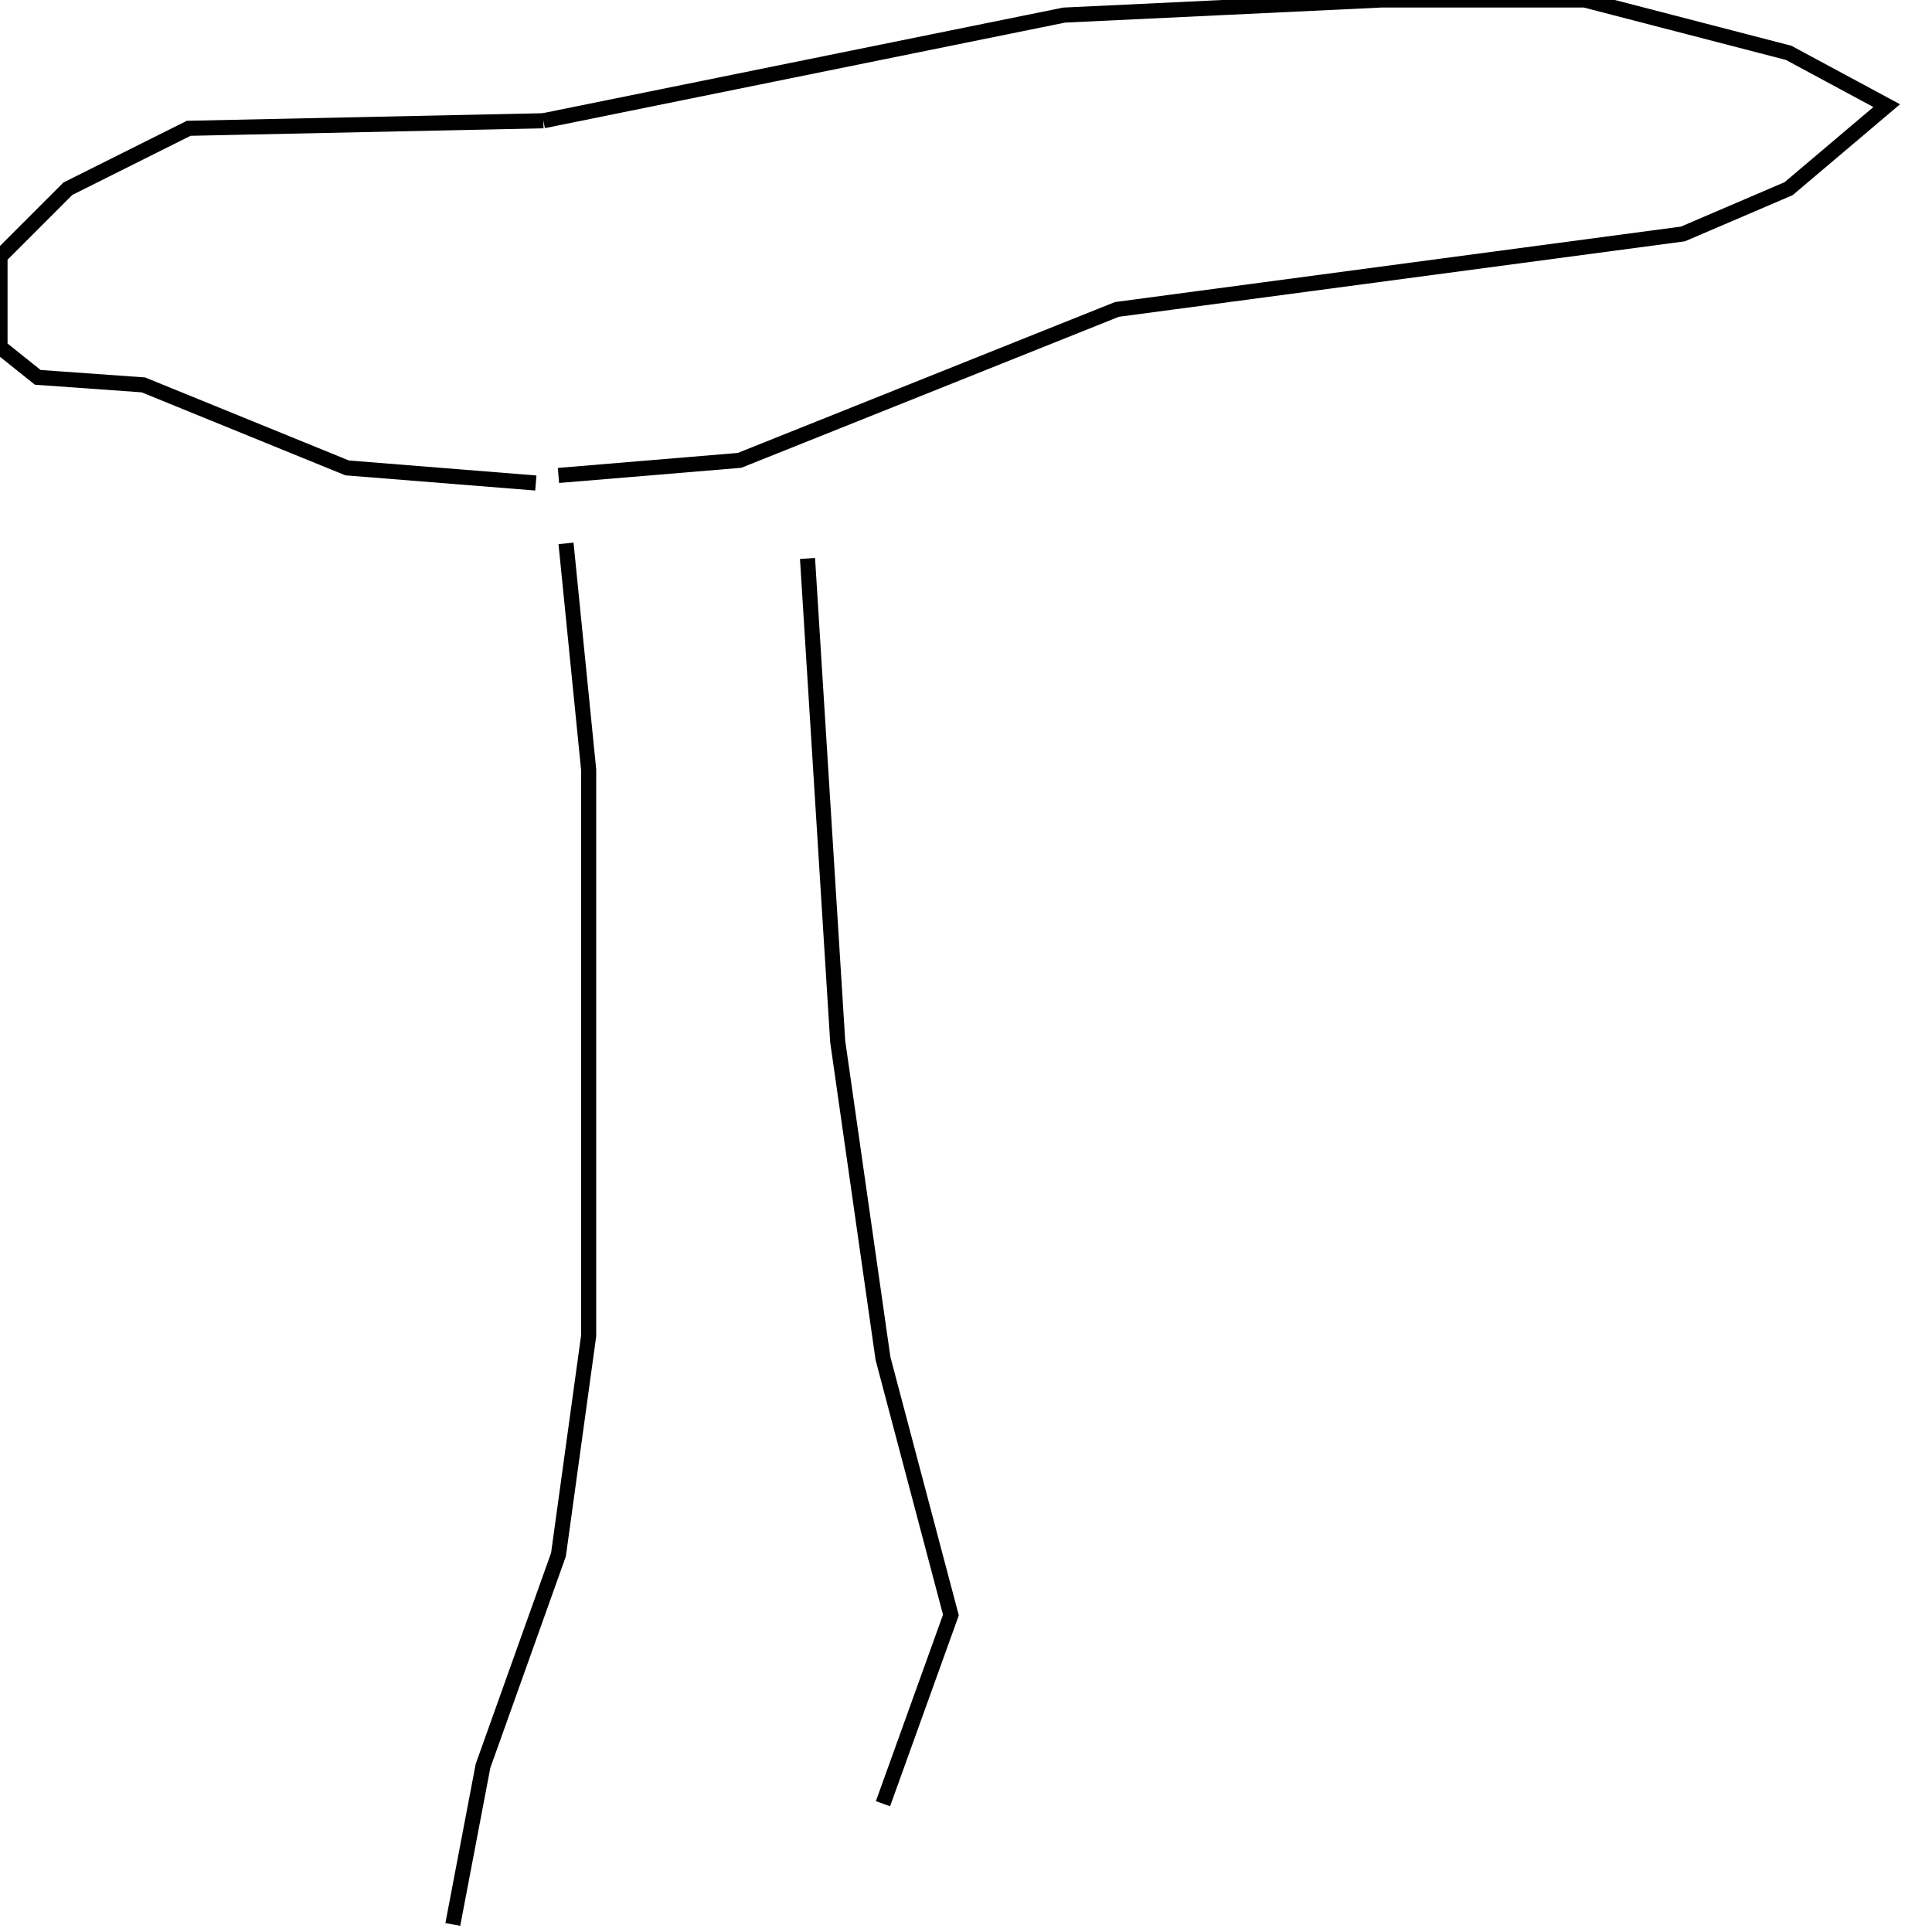 <?xml version="1.0" encoding="utf-8" ?>
<svg baseProfile="full" height="256" version="1.1" width="256" xmlns="http://www.w3.org/2000/svg" xmlns:ev="http://www.w3.org/2001/xml-events" xmlns:xlink="http://www.w3.org/1999/xlink"><defs /><polyline fill="none" points="60,255 64,234 74,206 78,177 78,102 75,72" stroke="rgb(0%,0%,0%)" stroke-width="2" /><polyline fill="none" points="107,74 111,138 117,180 126,214 117,239" stroke="rgb(0%,0%,0%)" stroke-width="2" /><polyline fill="none" points="71,64 46,62 19,51 5,50 0,46 0,34 9,25 25,17 72,16" stroke="rgb(0%,0%,0%)" stroke-width="2" /><polyline fill="none" points="72,16 141,2 183,0 210,0 237,7 250,14 237,25 223,31 148,41 98,61 74,63" stroke="rgb(0%,0%,0%)" stroke-width="2" /></svg>